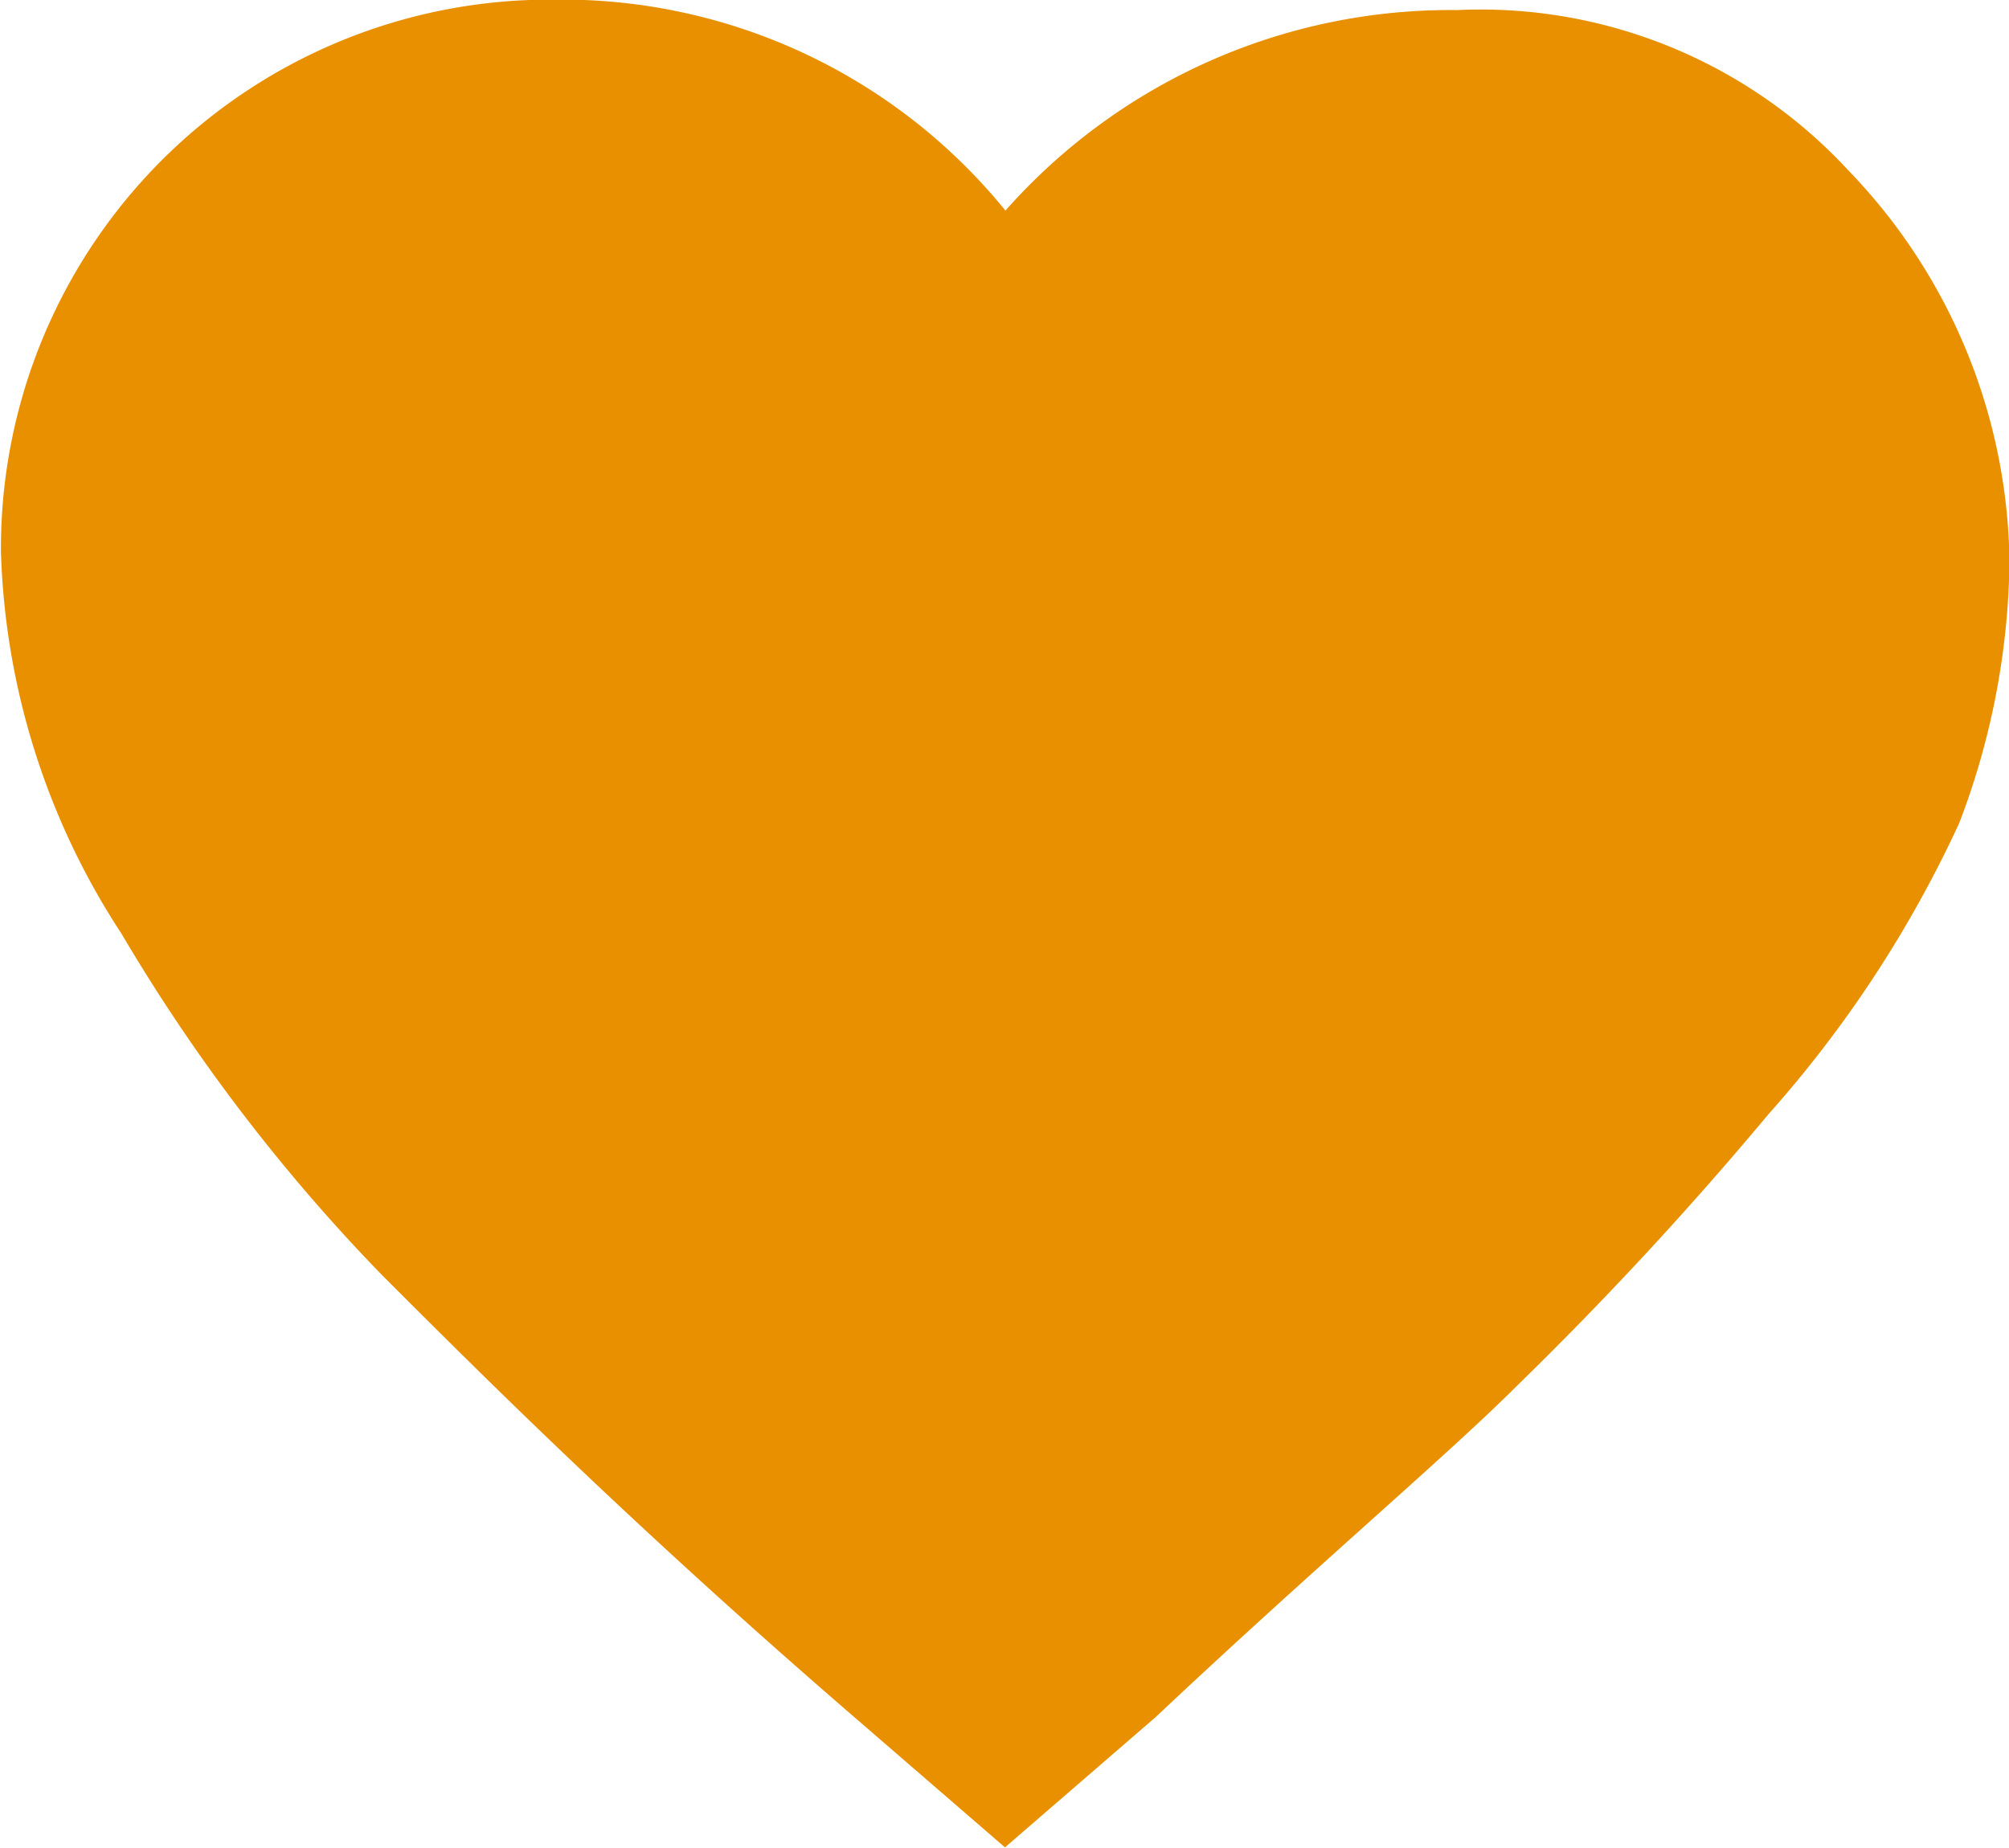 <svg xmlns="http://www.w3.org/2000/svg" width="16.96" height="15.604" viewBox="0 0 16.96 15.604">
  <path id="loved" d="M827.4,1045.985a4.229,4.229,0,0,1,3.307,1.357,4.835,4.835,0,0,1,1.357,3.307,6.371,6.371,0,0,1-.424,2.2,9.961,9.961,0,0,1-1.611,2.459,30.413,30.413,0,0,1-2.12,2.29c-.594.594-1.7,1.526-3.053,2.8l-1.272,1.1-1.272-1.1c-1.866-1.611-3.138-2.883-3.986-3.731a15.235,15.235,0,0,1-2.2-2.883,6.219,6.219,0,0,1-1.018-3.223,4.633,4.633,0,0,1,4.664-4.664,4.821,4.821,0,0,1,3.816,1.781A5.016,5.016,0,0,1,827.4,1045.985Z" transform="translate(-815.1 -1045.9)" fill="#e99000"/>
</svg>
